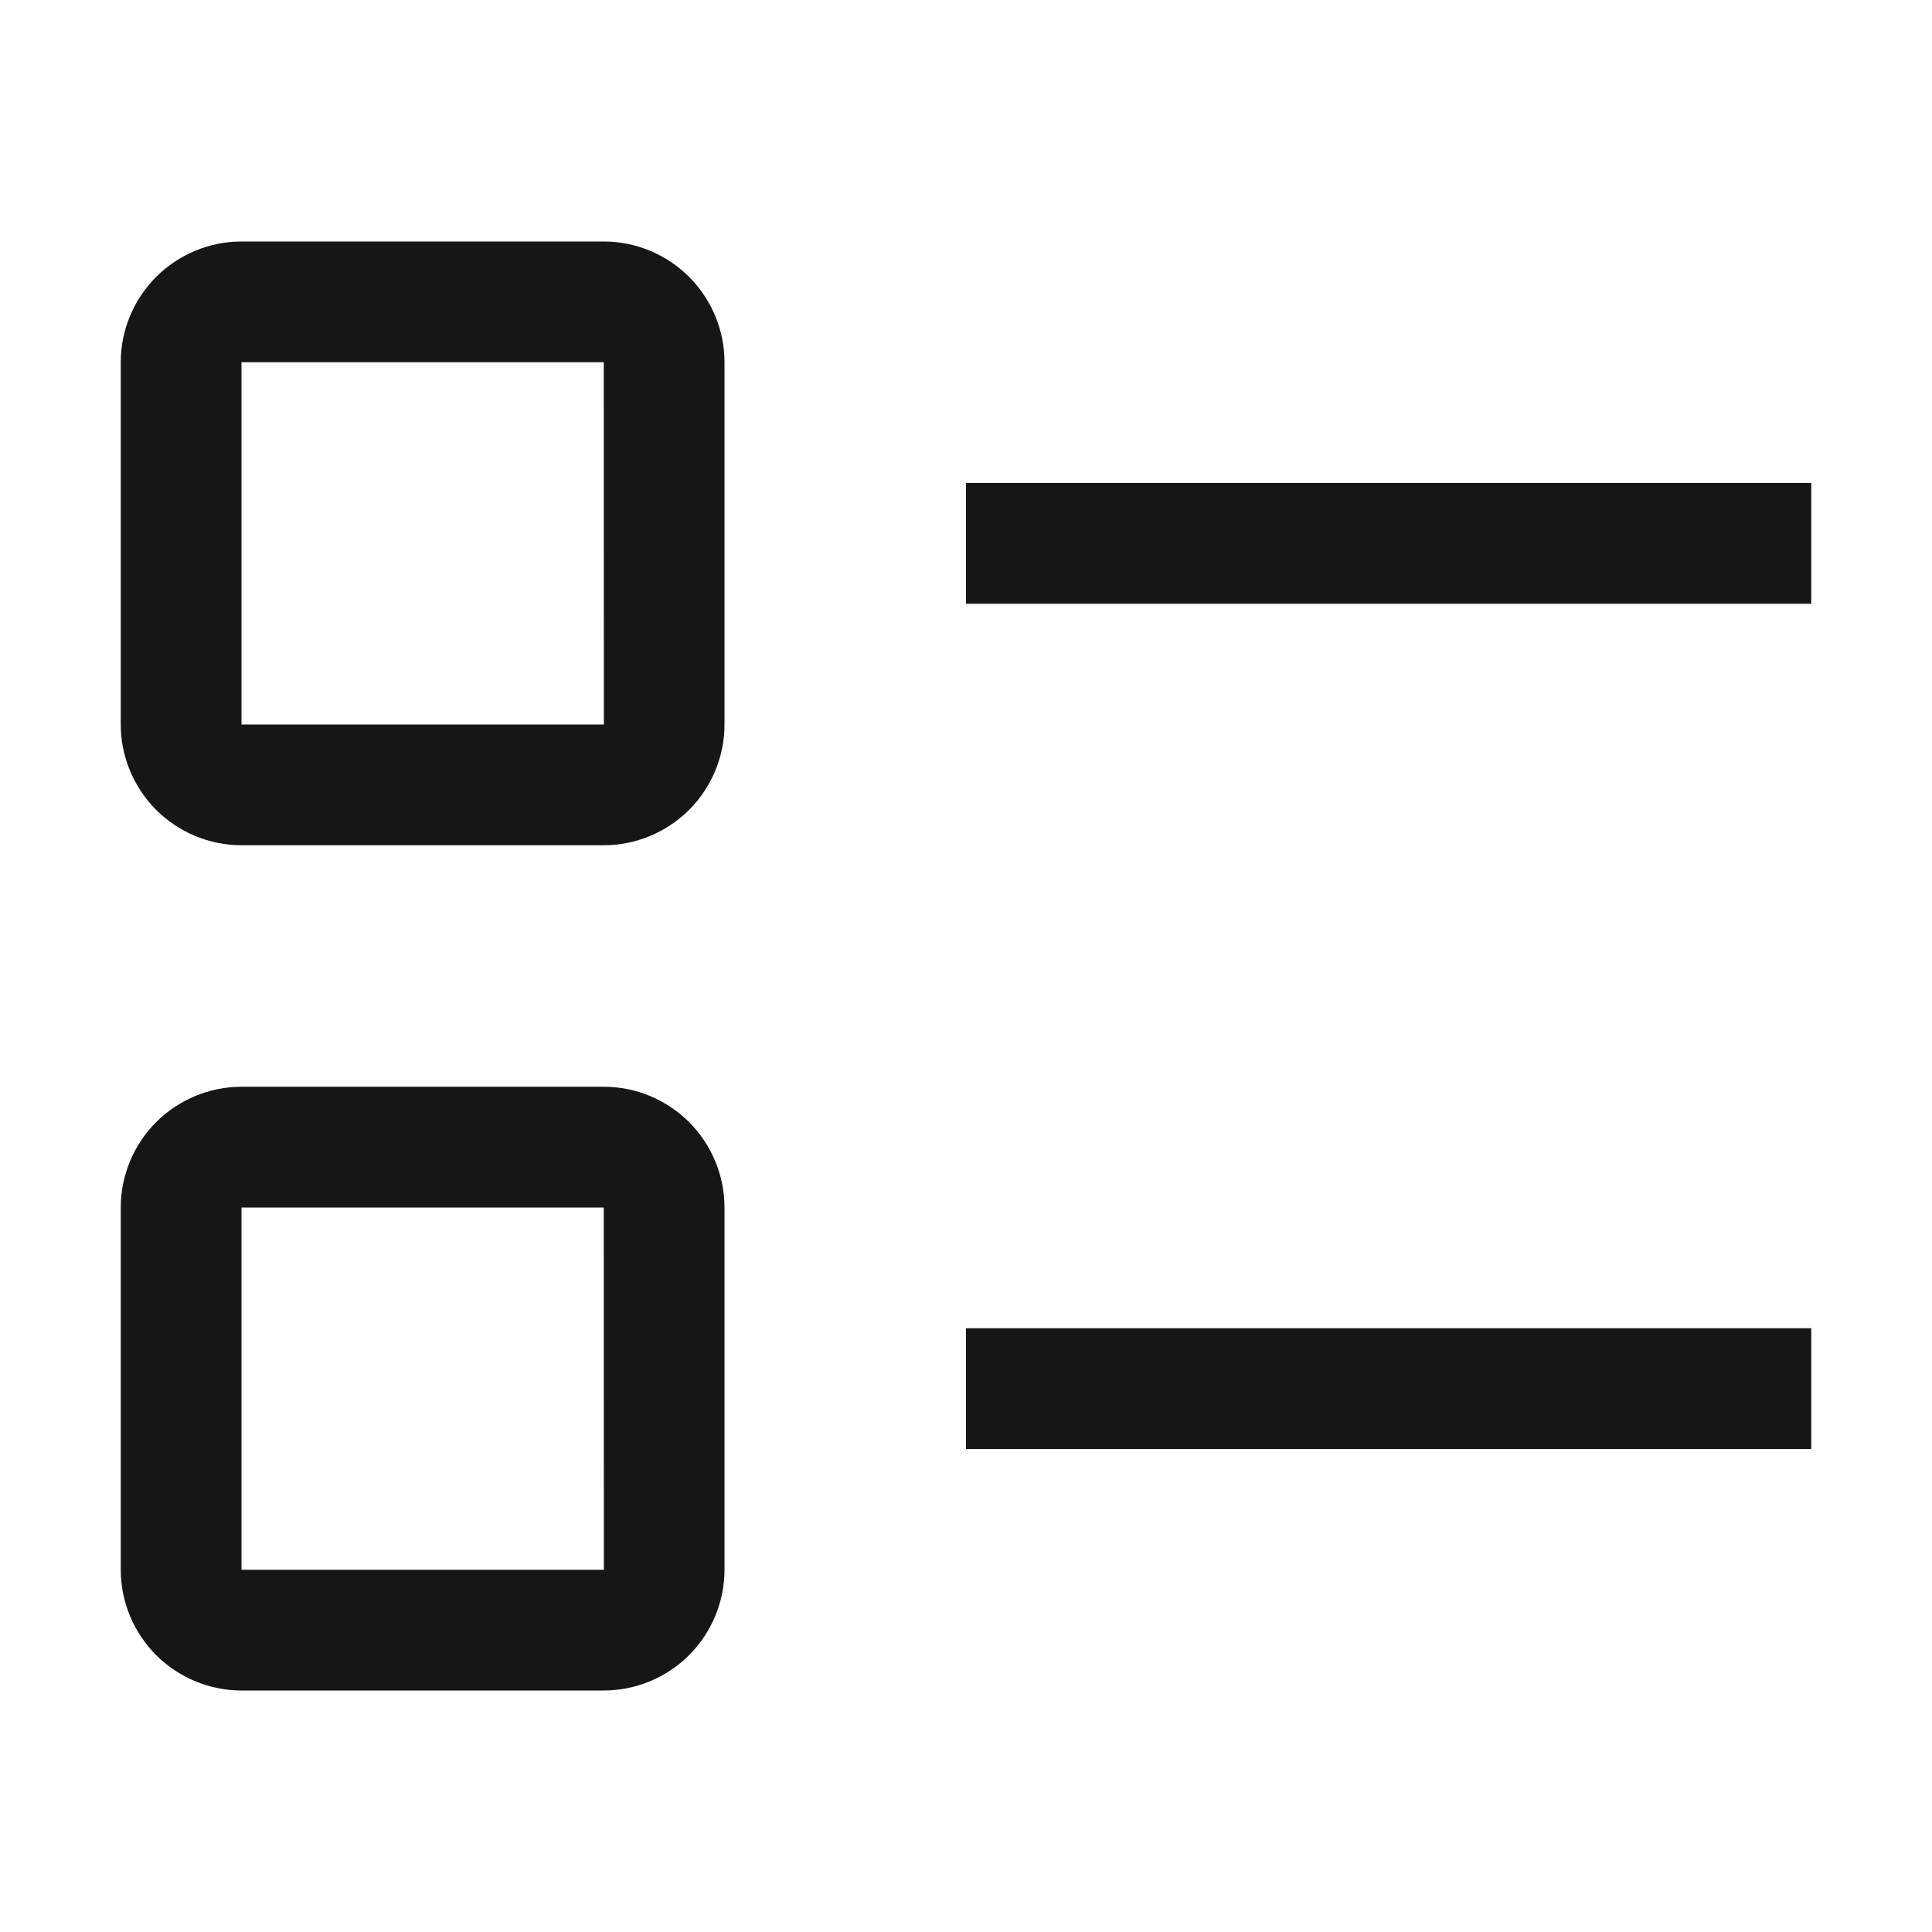 <svg width="16" height="16" viewBox="0 0 16 16" fill="none" xmlns="http://www.w3.org/2000/svg">
<path d="M15 4H8V5H15V4Z" fill="#161616"/>
<path d="M15 11H8V12H15V11Z" fill="#161616"/>
<path d="M5 7H2C1.735 7 1.481 6.894 1.293 6.707C1.106 6.519 1 6.265 1 6V3C1 2.735 1.106 2.481 1.293 2.293C1.481 2.106 1.735 2 2 2H5C5.265 2 5.519 2.106 5.707 2.293C5.894 2.481 6 2.735 6 3V6C6 6.265 5.894 6.519 5.707 6.707C5.519 6.894 5.265 7 5 7ZM2 3V6H5.001L5 3H2Z" fill="#161616"/>
<path d="M5 14H2C1.735 14 1.481 13.894 1.293 13.707C1.106 13.519 1 13.265 1 13V10C1 9.735 1.106 9.481 1.293 9.293C1.481 9.106 1.735 9 2 9H5C5.265 9 5.519 9.106 5.707 9.293C5.894 9.481 6 9.735 6 10V13C6 13.265 5.894 13.519 5.707 13.707C5.519 13.894 5.265 14 5 14ZM2 10V13H5.001L5 10H2Z" fill="#161616"/>
</svg>
